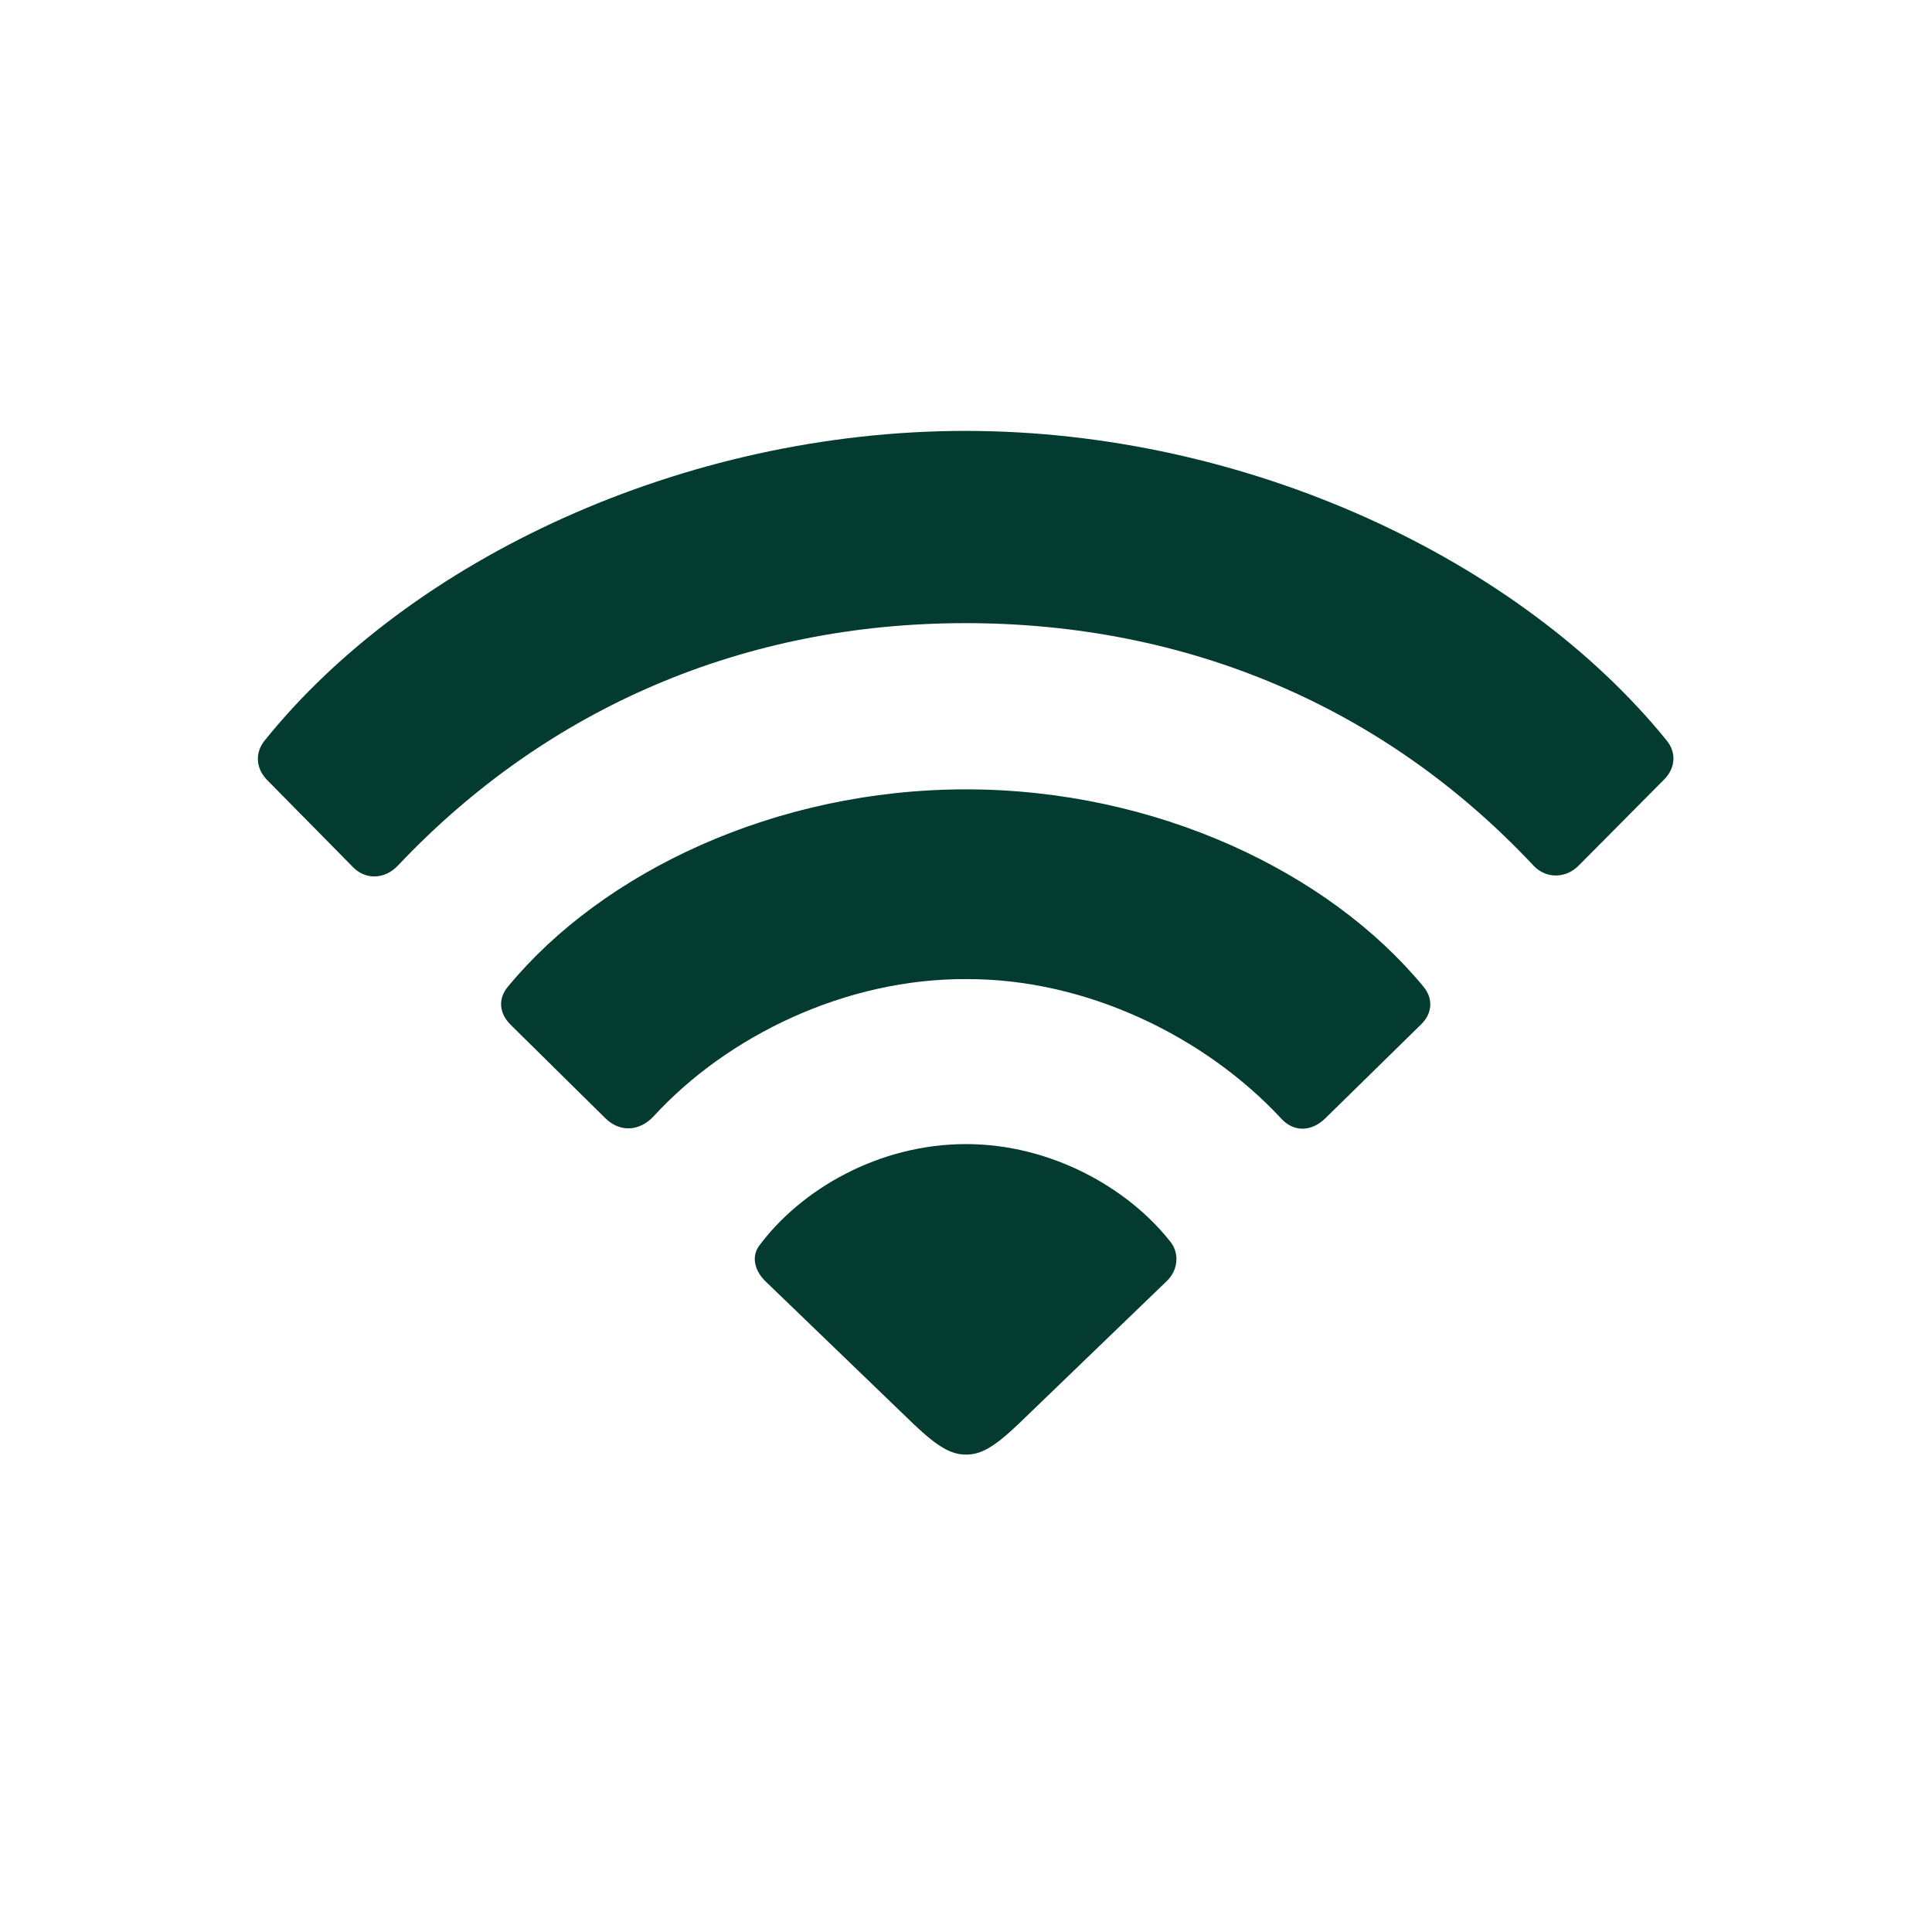 <svg width="40" height="40" viewBox="0 0 28 28" fill="none" xmlns="http://www.w3.org/2000/svg">
<path d="M5.105 12.556C5.29 12.758 5.58 12.749 5.773 12.538C7.944 10.244 10.801 9.031 13.991 9.031C17.208 9.031 20.073 10.244 22.235 12.556C22.42 12.74 22.701 12.731 22.886 12.538L24.116 11.299C24.292 11.123 24.292 10.895 24.151 10.727C22.033 8.117 18.087 6.245 13.991 6.245C9.904 6.245 5.949 8.108 3.84 10.727C3.699 10.895 3.699 11.123 3.866 11.299L5.105 12.556ZM8.779 16.212C8.99 16.414 9.271 16.396 9.474 16.177C10.546 15.008 12.26 14.182 14 14.19C15.749 14.182 17.463 15.025 18.561 16.203C18.746 16.414 19.01 16.405 19.212 16.203L20.592 14.85C20.759 14.691 20.776 14.472 20.627 14.296C19.256 12.635 16.751 11.44 14 11.44C11.24 11.44 8.735 12.635 7.364 14.296C7.215 14.472 7.232 14.683 7.399 14.85L8.779 16.212ZM14 21.081C14.211 21.081 14.396 20.984 14.756 20.642L16.909 18.567C17.067 18.418 17.102 18.172 16.962 17.996C16.347 17.214 15.23 16.581 14 16.581C12.734 16.581 11.601 17.24 10.994 18.066C10.889 18.225 10.941 18.418 11.091 18.567L13.244 20.642C13.596 20.976 13.789 21.081 14 21.081Z" fill="#033B31"/>
</svg>
